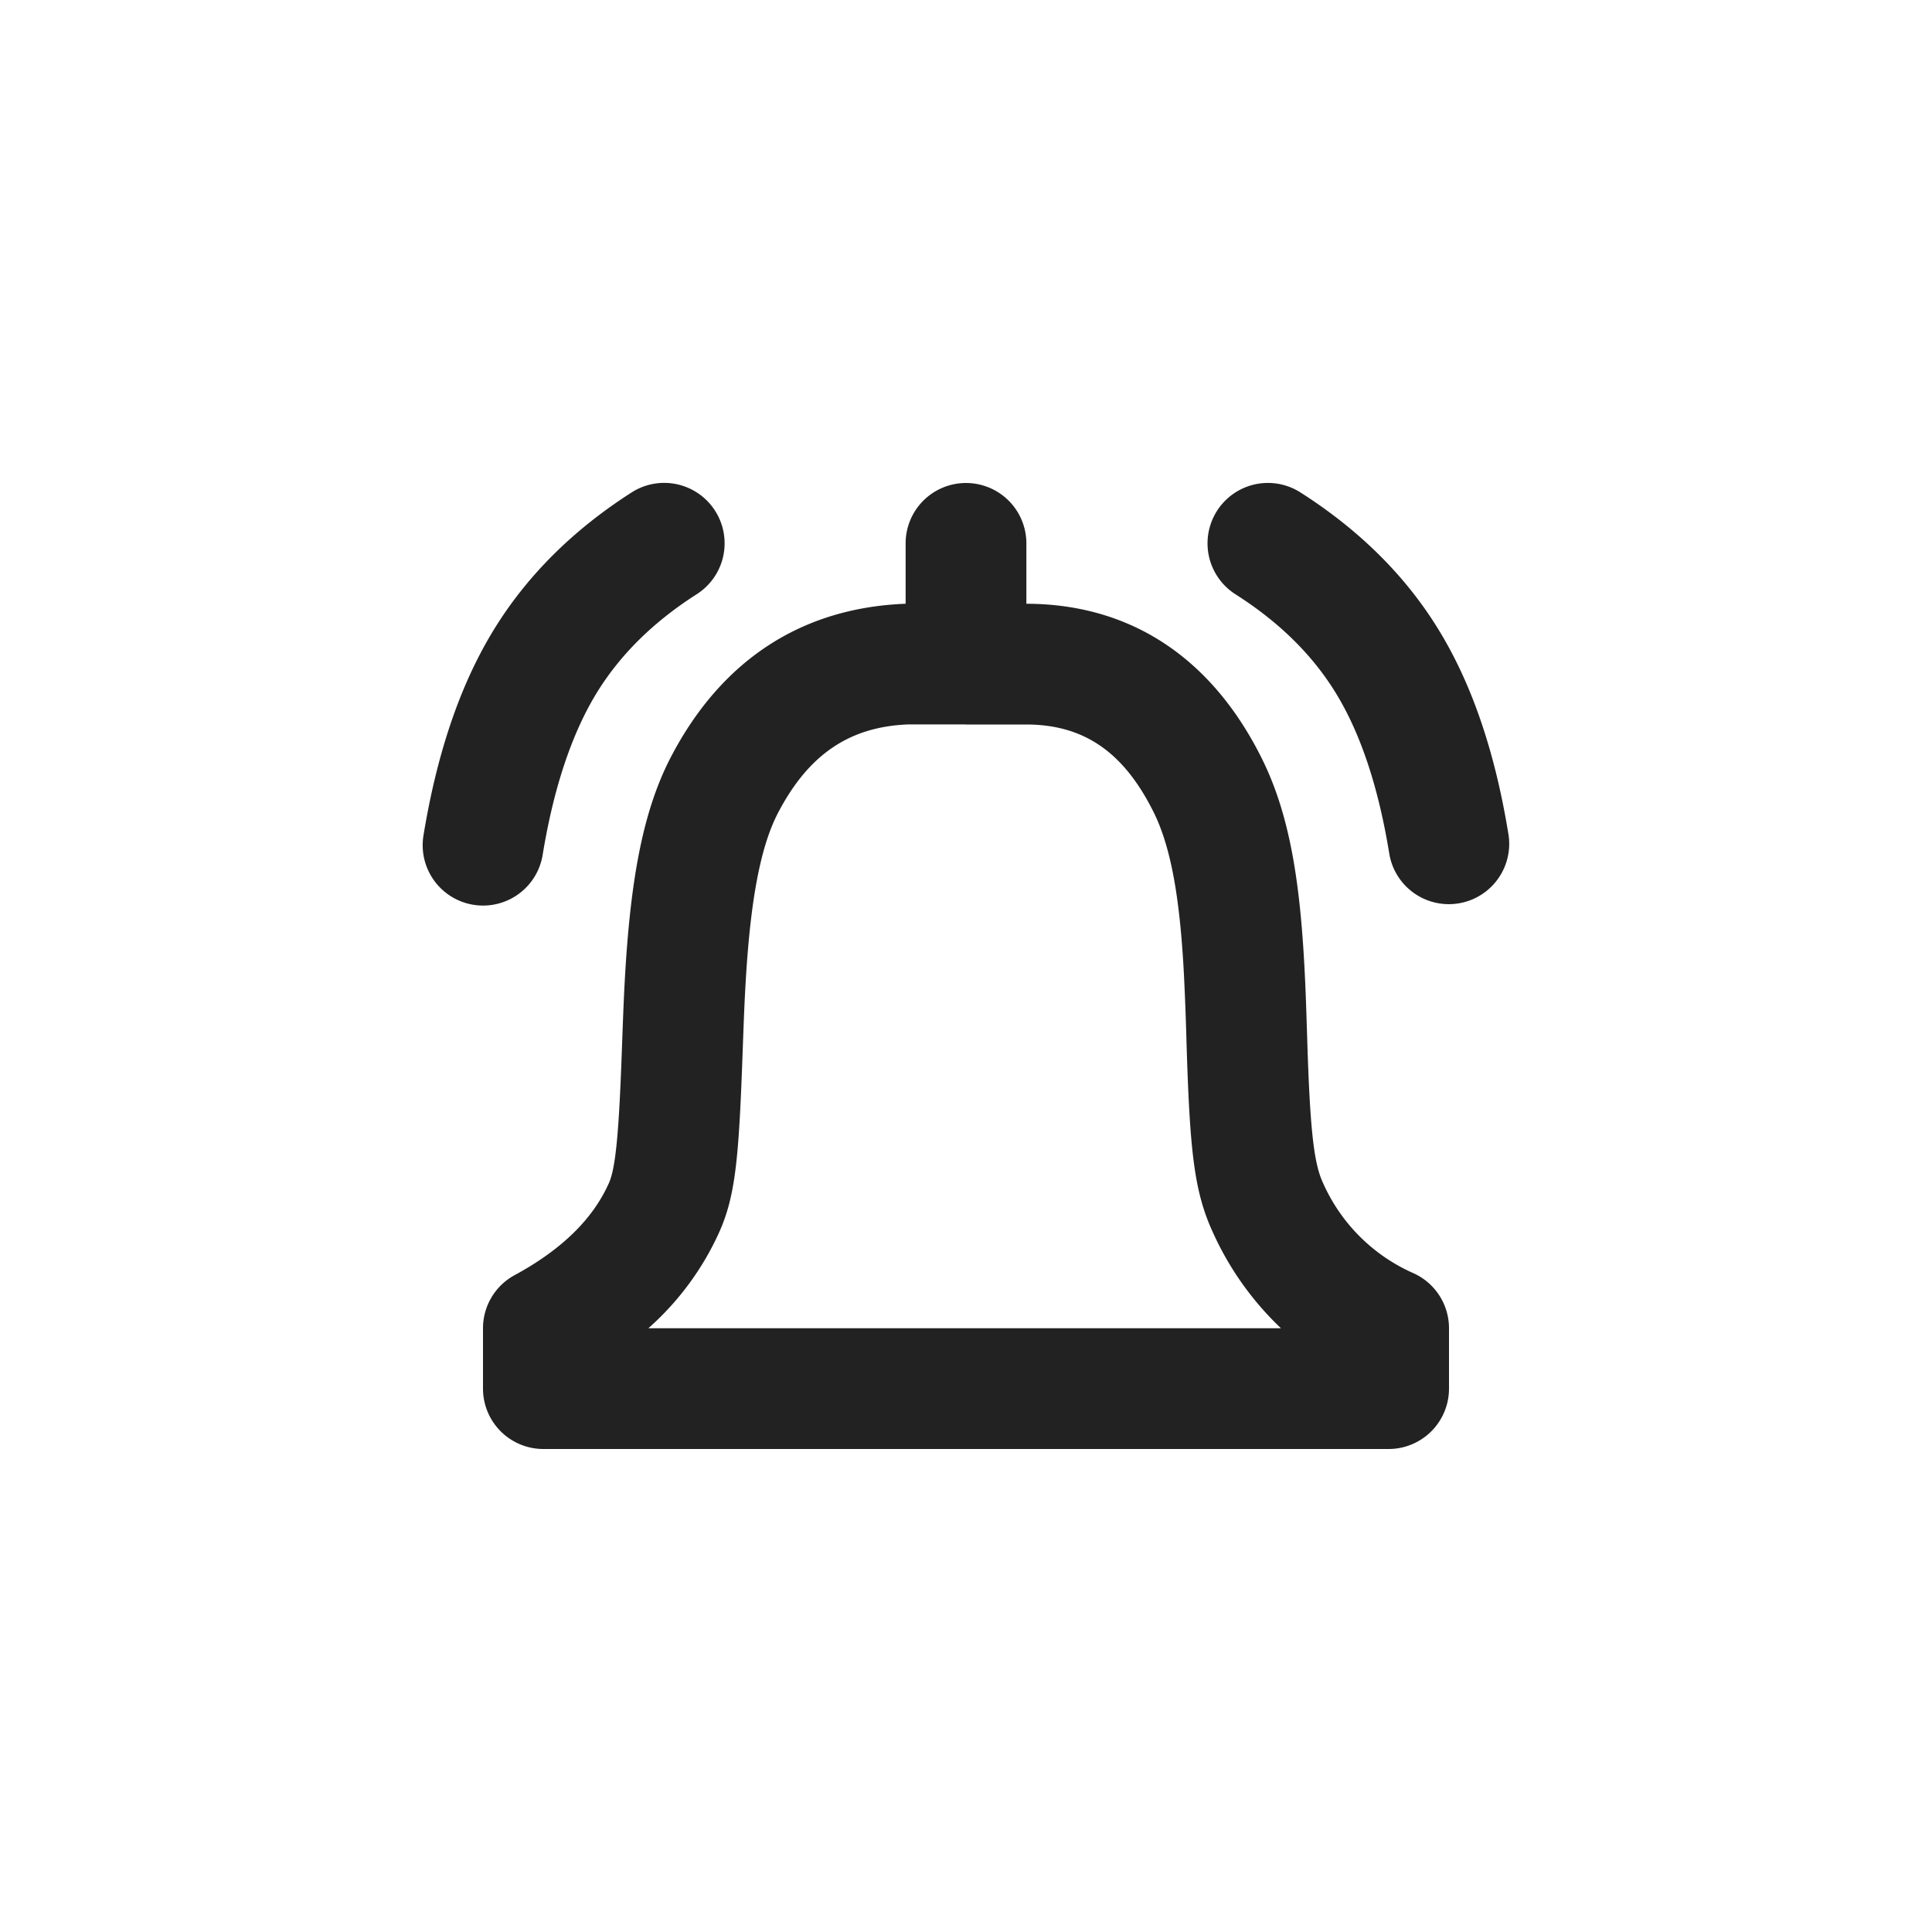 <svg xmlns="http://www.w3.org/2000/svg" width="32" height="32" viewBox="0 0 32 32">
    <path fill="#222" fill-rule="evenodd" d="M16 8a1 1 0 0 1 1 1v1h.003c1.726.005 3.064.896 3.892 2.553.446.893.633 1.964.712 3.49.017.322.025.547.044 1.148.045 1.462.105 2.06.257 2.39a2.93 2.93 0 0 0 1.505 1.508A1 1 0 0 1 24 22v1a1 1 0 0 1-1 1H9a1 1 0 0 1-1-1v-1a1 1 0 0 1 .523-.879c.793-.43 1.302-.94 1.563-1.527.109-.245.164-.81.212-2.143.027-.748.037-.994.06-1.38.096-1.556.3-2.66.755-3.534.831-1.592 2.15-2.47 3.887-2.537V9a1 1 0 0 1 1-1zm-.01 3.999h-.951c-.963.038-1.645.492-2.152 1.464-.29.556-.453 1.437-.532 2.729-.022.363-.032.601-.058 1.33-.061 1.685-.12 2.292-.383 2.884A4.719 4.719 0 0 1 10.739 22h10.478a5.045 5.045 0 0 1-1.125-1.582c-.317-.686-.385-1.361-.44-3.165a48.27 48.27 0 0 0-.042-1.107c-.066-1.269-.215-2.119-.505-2.699-.5-1.003-1.163-1.445-2.105-1.447h-1l-.01-.001zM11.844 8.46a1 1 0 0 1-.304 1.382c-.736.47-1.291 1.026-1.679 1.671-.398.665-.693 1.547-.873 2.647a1 1 0 1 1-1.974-.322c.219-1.335.592-2.453 1.132-3.353.552-.92 1.328-1.697 2.316-2.329a1 1 0 0 1 1.382.304zm9.695-.304c.993.633 1.772 1.41 2.322 2.329.54.899.912 2.018 1.127 3.355a1 1 0 0 1-1.974.318c-.178-1.102-.47-1.983-.868-2.645-.386-.643-.943-1.199-1.683-1.67a1 1 0 1 1 1.076-1.687z"/>
</svg>
